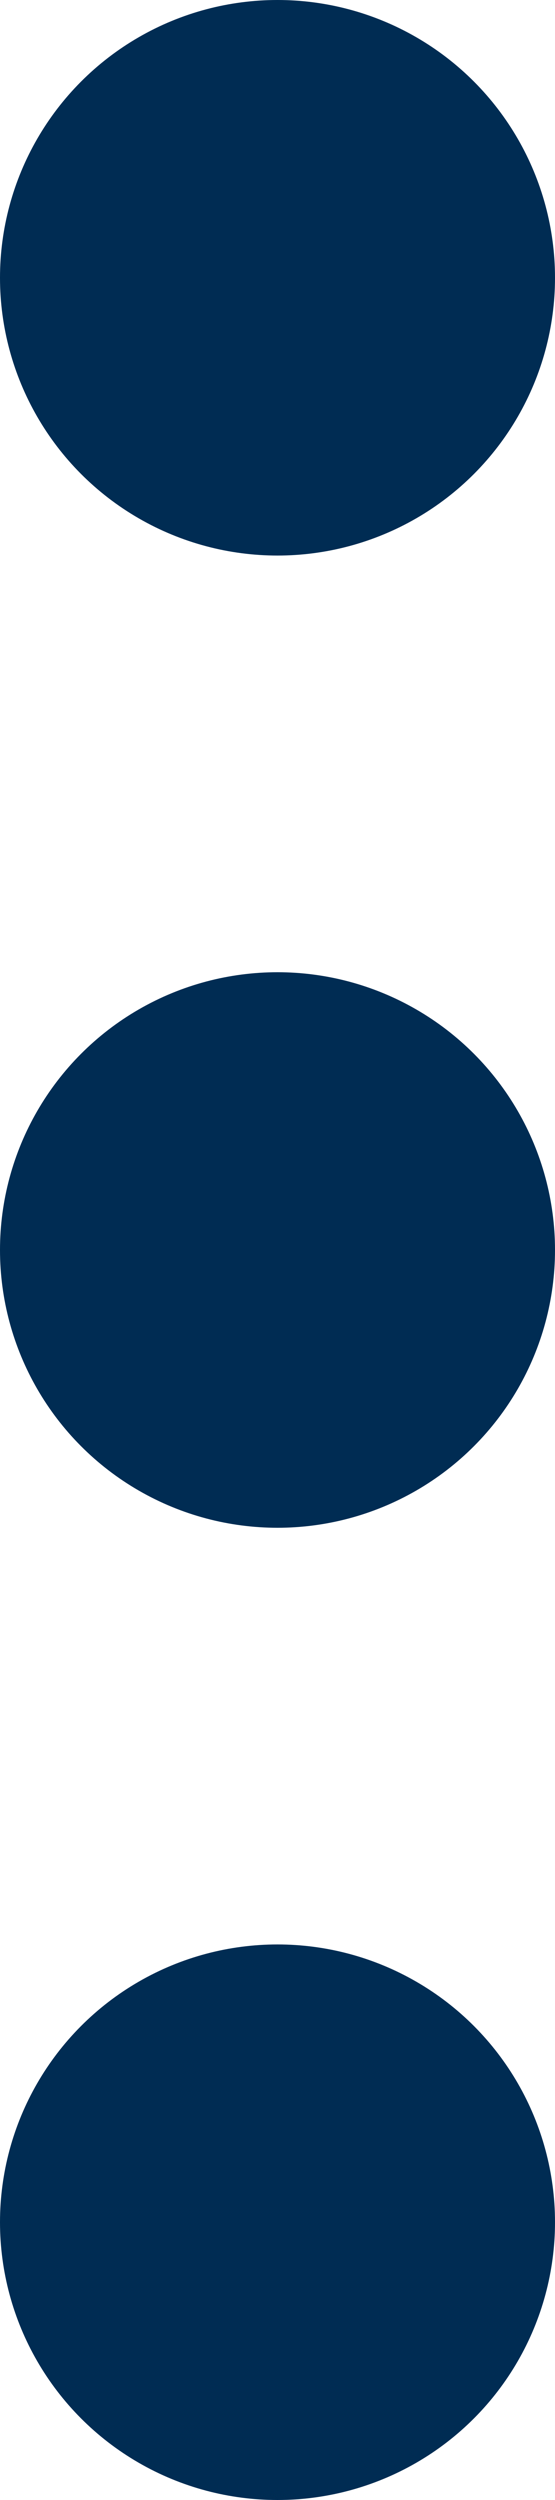 <svg width="8" height="36" viewBox="0 0 8 36" fill="none" xmlns="http://www.w3.org/2000/svg">
<circle cx="4" cy="4" r="4" fill="#002C53"/>
<circle cx="4" cy="18" r="4" fill="#002C53"/>
<circle cx="4" cy="32" r="4" fill="#002C53"/>
</svg>

